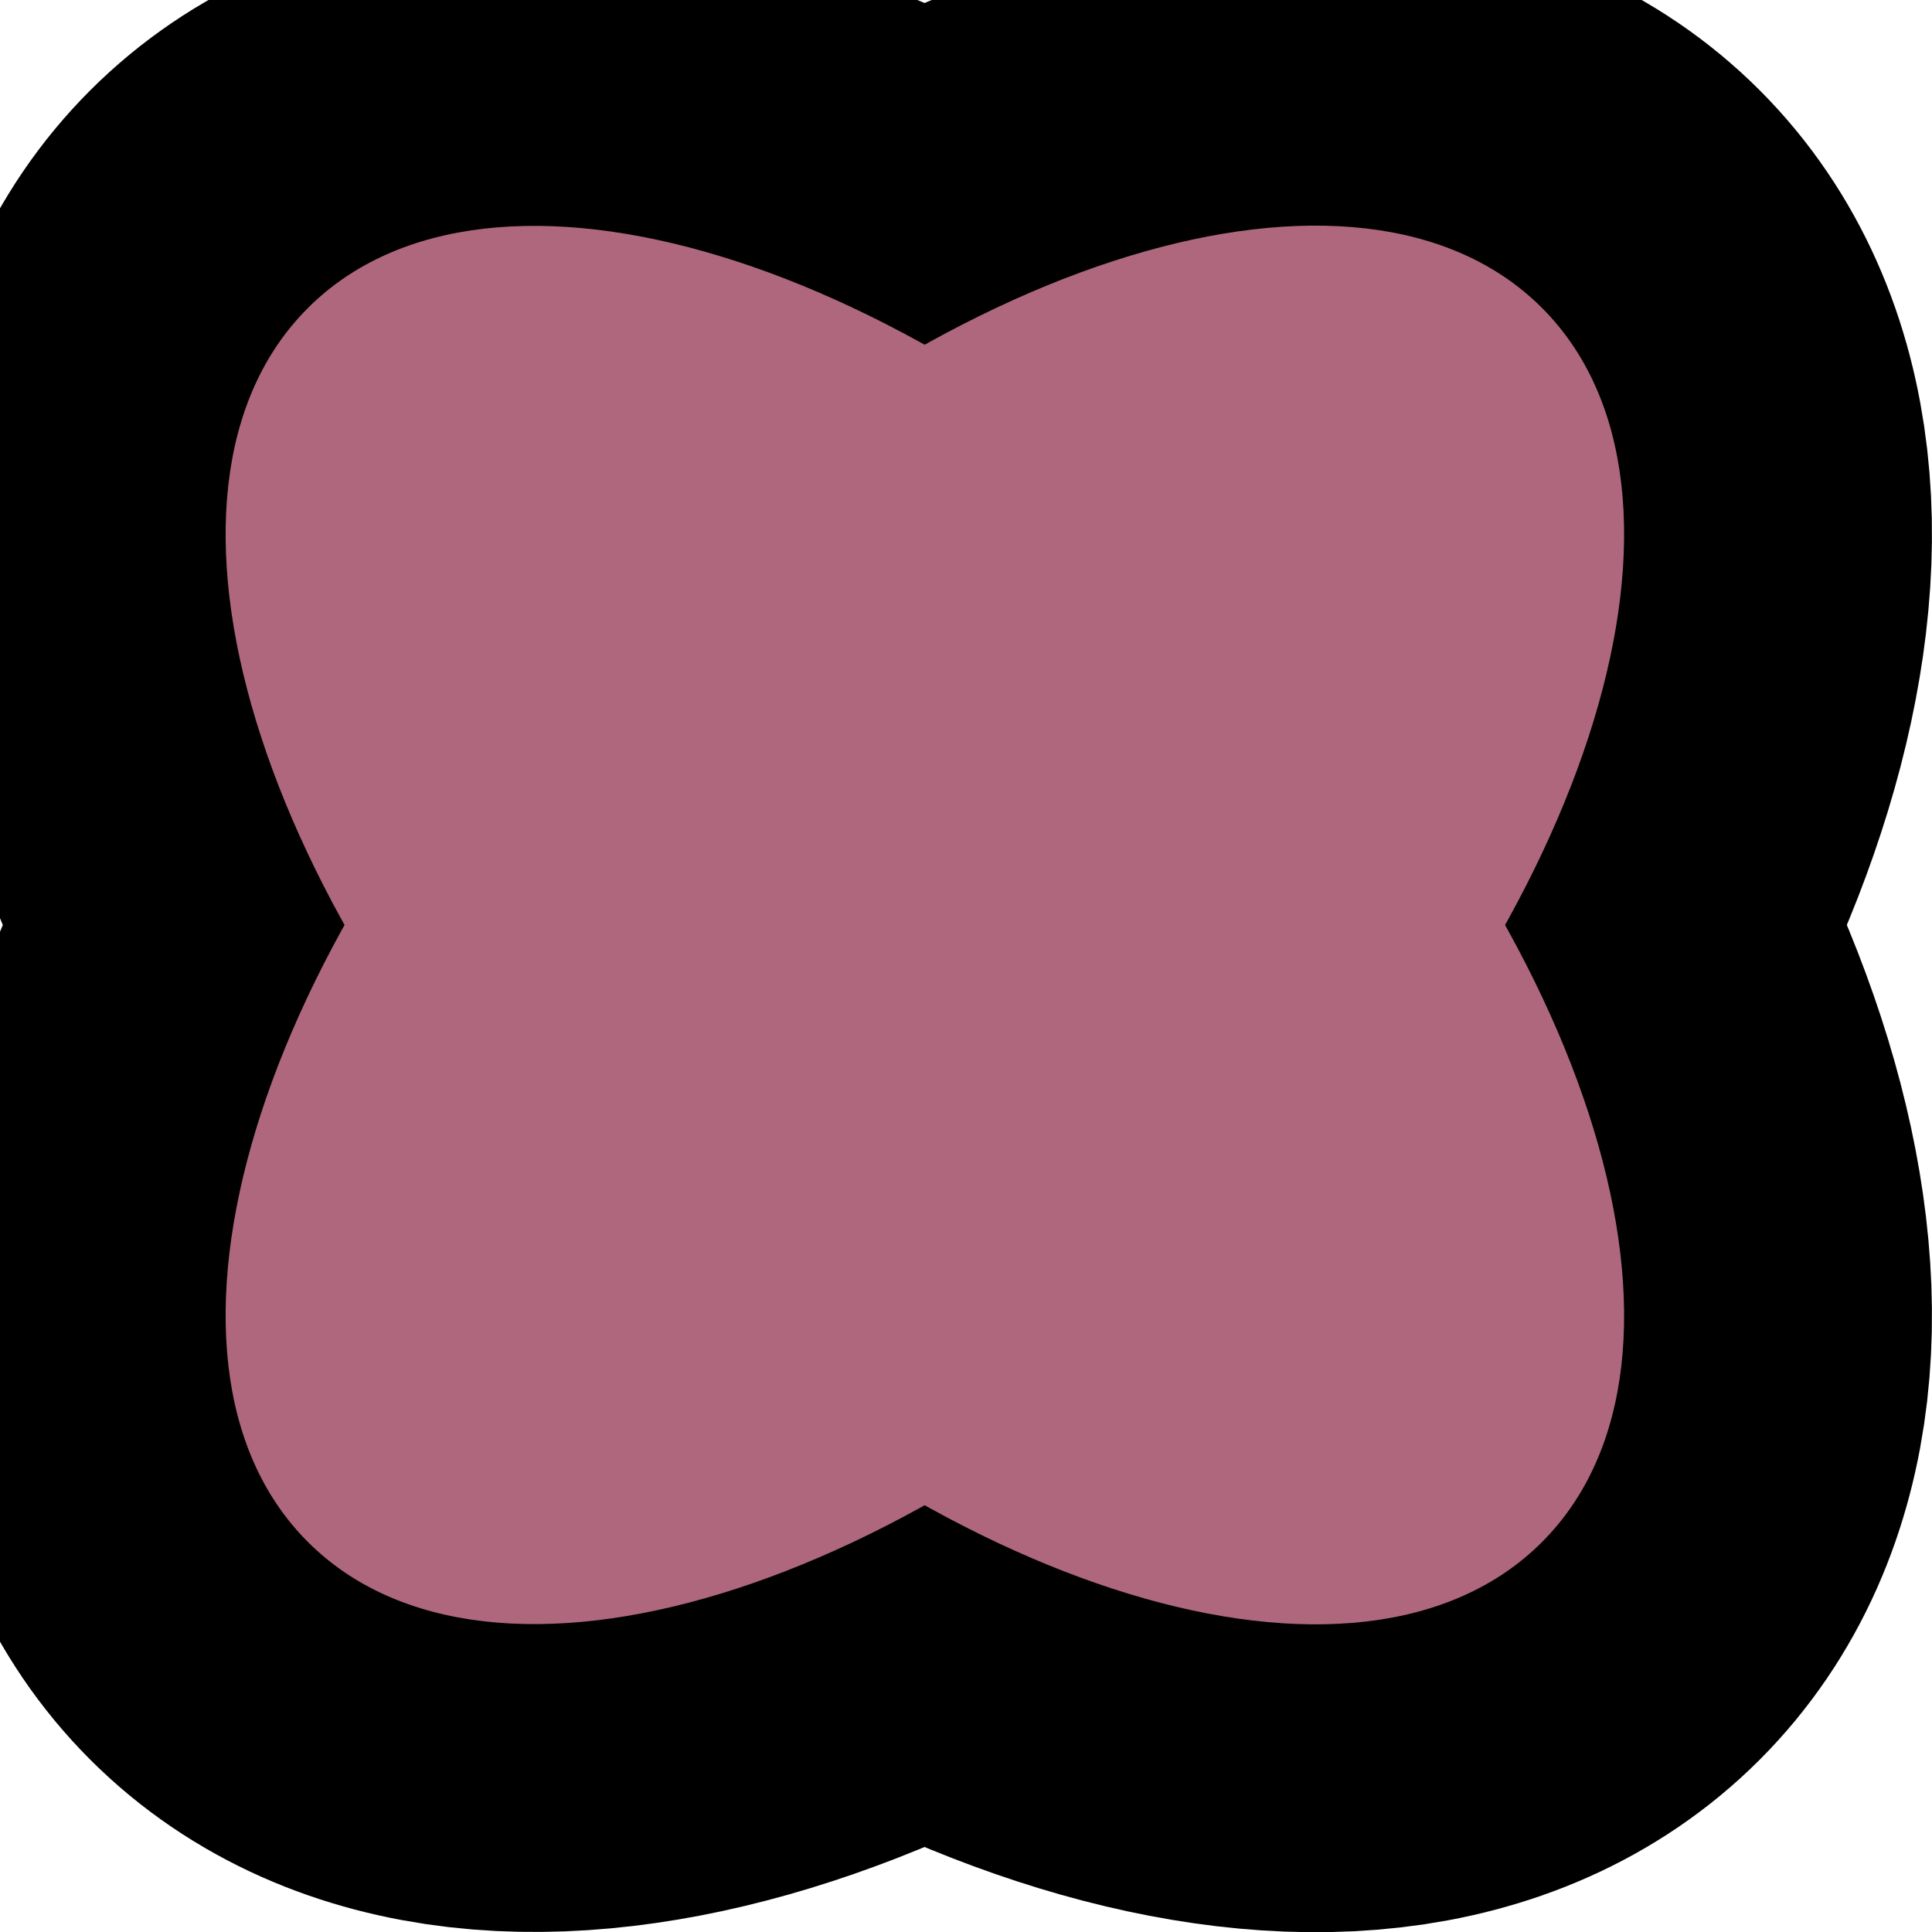 <svg version="1.1" xmlns="http://www.w3.org/2000/svg" xmlns:xlink="http://www.w3.org/1999/xlink" width="7.845" height="7.845" viewBox="0,0,7.845,7.845"><g transform="translate(-236.244,-176.244)"><g stroke-miterlimit="10"><path d="M241.334,181.334c-1.384,1.384 -3.103,1.908 -3.84,1.171c-0.737,-0.737 -0.213,-2.456 1.171,-3.84c1.384,-1.384 3.103,-1.908 3.84,-1.171c0.737,0.737 0.213,2.456 -1.171,3.84z" fill="#9966ff" stroke="#000000" stroke-width="2.5"/><path d="M241.334,178.666c1.384,1.384 1.908,3.103 1.171,3.84c-0.737,0.737 -2.456,0.213 -3.84,-1.171c-1.384,-1.384 -1.908,-3.103 -1.171,-3.84c0.737,-0.737 2.456,-0.213 3.84,1.171z" fill="#9966ff" stroke="#000000" stroke-width="2.5"/><path d="M241.334,181.334c-1.384,1.384 -3.103,1.908 -3.84,1.171c-0.737,-0.737 -0.213,-2.456 1.171,-3.84c1.384,-1.384 3.103,-1.908 3.84,-1.171c0.737,0.737 0.213,2.456 -1.171,3.84z" fill="#af677e" stroke="none" stroke-width="0"/><path d="M241.334,178.666c1.384,1.384 1.908,3.103 1.171,3.84c-0.737,0.737 -2.456,0.213 -3.84,-1.171c-1.384,-1.384 -1.908,-3.103 -1.171,-3.84c0.737,-0.737 2.456,-0.213 3.84,1.171z" fill="#af677e" stroke="none" stroke-width="0"/></g></g></svg><!--rotationCenter:3.755548784887395:3.7555487848872815-->